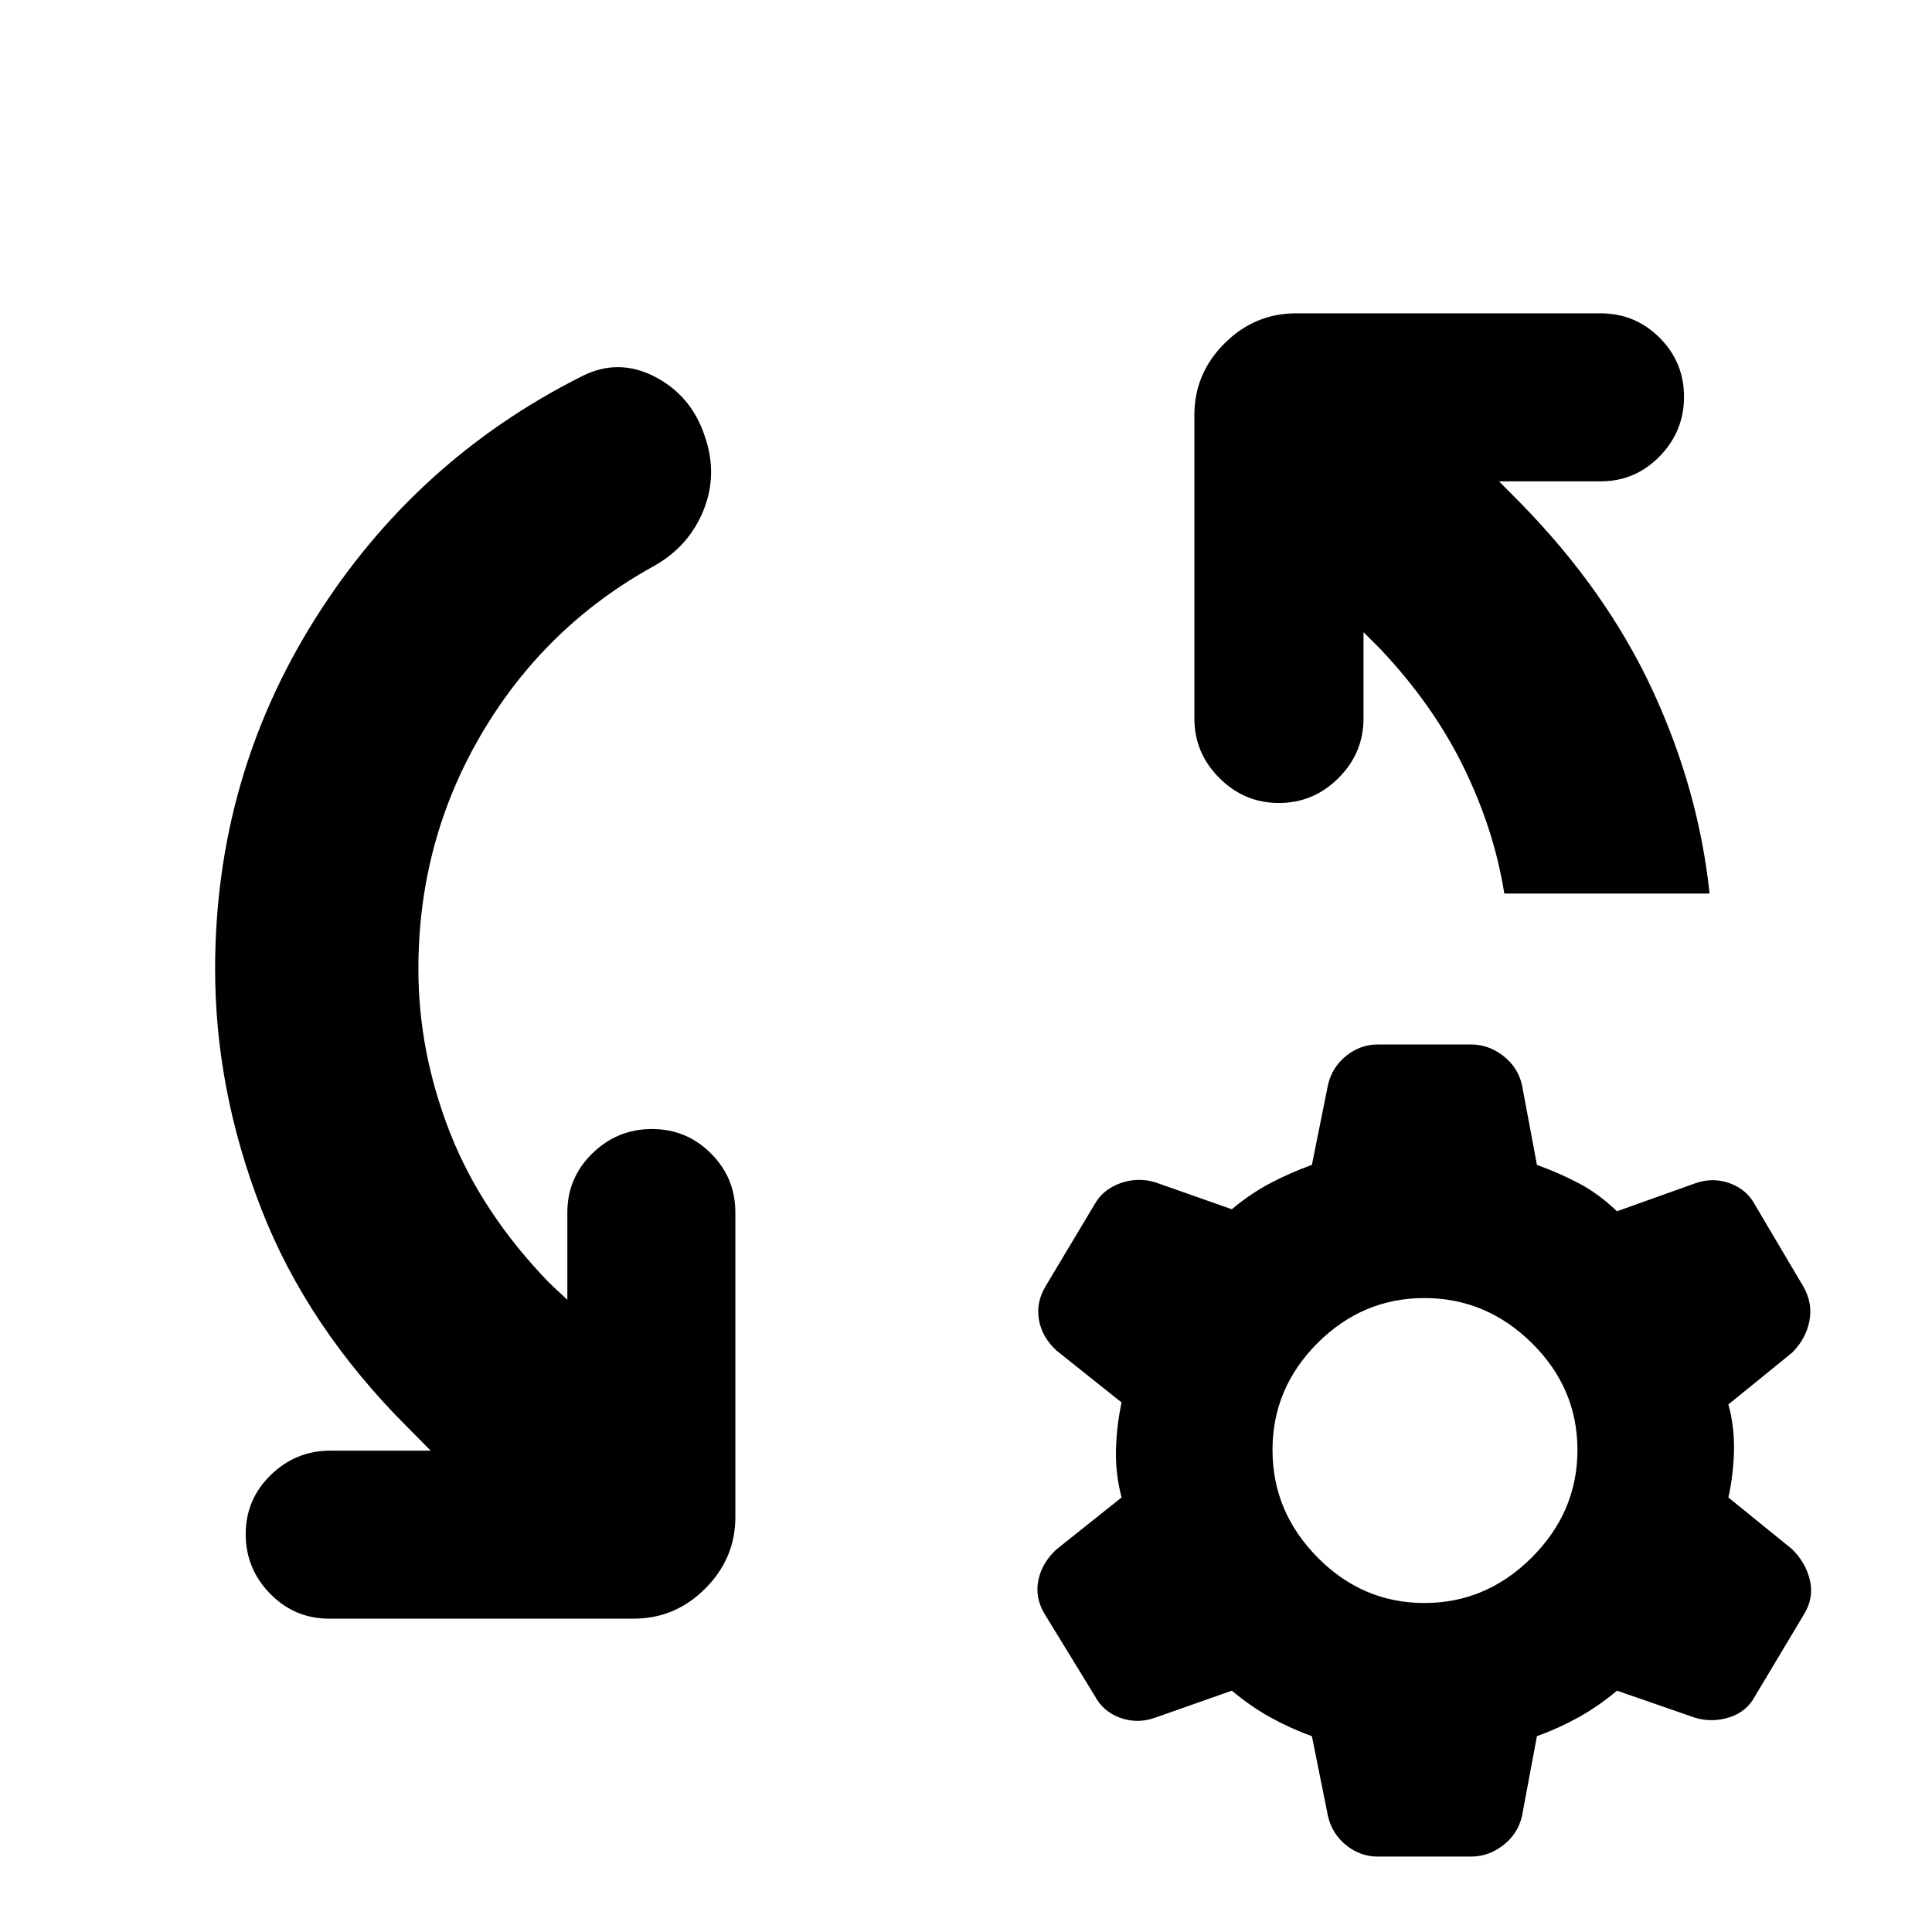 <svg xmlns="http://www.w3.org/2000/svg" height="24" viewBox="0 -960 960 960" width="24"><path d="m213.999-239.174-11.217-11.347q-50.066-49.892-72.979-108.838Q106.89-418.304 106.89-478.5q0-94.957 49.609-173.881t132.566-120.62q18.022-9.195 36.196.131t24.869 29.413q6.696 19.022-.565 37.012-7.261 17.989-24.717 27.75-54.044 29.804-85.5 83.228-31.457 53.424-31.457 116.967 0 41.109 15.62 81.065 15.619 39.956 49.359 74.826l9.043 8.478v-43.412q0-17.196 12.413-29.327Q306.739-399 323.935-399q17.195 0 29.326 12.13 12.13 12.131 12.13 29.327v151.347q0 20.587-14.956 35.544-14.957 14.957-35.544 14.957H163.543q-17.195 0-29.326-12.413-12.13-12.413-12.13-29.609t12.413-29.326q12.413-12.131 29.609-12.131h49.89Zm463.523-406.695v42.847q0 17.196-12.413 29.609T635.5-561q-17.196 0-29.609-12.413t-12.413-29.609v-150.782q0-20.587 14.957-35.544 14.956-14.957 35.544-14.957h151.347q17.196 0 29.326 12.131 12.131 12.13 12.131 29.326 0 17.196-12.131 29.609-12.13 12.413-29.326 12.413h-50.455l11.217 11.347q42.196 43.196 65.043 92.457Q843.979-567.761 849.479-516H747.478q-5-31.609-20.119-62.598-15.12-30.989-41.359-58.793l-8.478-8.478Zm7.065 608.392q-8.696 0-15.707-5.664-7.011-5.663-9.011-14.424l-8-39.739q-10.739-3.869-20.609-9.336-9.869-5.468-19.173-13.272l-38.174 13.435q-8.761 3.13-17.305.032-8.543-3.098-12.609-10.859l-24.695-40.326q-5.131-8.261-3.381-17.022 1.75-8.761 9.011-15.457l32.37-25.804q-3.066-11.674-2.783-23.608.283-11.935 2.783-23.609l-32.37-25.804q-7.261-6.696-8.728-15.457-1.468-8.761 3.663-17.022l24.13-40.326q4.066-7.196 12.609-10.294 8.544-3.097 17.305-.532l38.174 13.435q9.304-7.805 19.173-12.99 9.87-5.184 20.609-9.054l8-39.739q2-8.761 9.011-14.424Q675.891-441 684.587-441h46.391q8.696 0 15.989 5.663 7.294 5.663 9.294 14.424l7.435 39.739q10.739 3.87 20.608 9.022 9.87 5.152 19.174 14.022L842.282-372q8.761-3.13 17.272-.033 8.511 3.098 12.576 10.859l24.131 40.761q4.565 8.261 2.783 17.022-1.783 8.761-8.479 15.457l-31.739 25.804q3.065 11.239 2.783 23.109-.283 11.869-2.783 23.108l31.804 25.804q6.696 6.696 8.729 15.457 2.032 8.761-3.098 17.022l-24.131 40.326q-4.065 7.761-12.608 10.577-8.544 2.815-17.305.25l-38.739-13.435q-9.304 7.804-19.174 13.272-9.869 5.467-20.608 9.336l-7.435 39.74q-2 8.76-9.294 14.423-7.293 5.664-15.989 5.664h-46.391Zm23.195-126.001q30.739 0 53.391-22.652 22.653-22.652 22.653-53.391 0-30.739-22.653-53.109-22.652-22.369-53.391-22.369-30.739 0-53.108 22.369-22.37 22.37-22.37 53.109t22.37 53.391q22.369 22.652 53.108 22.652Z"/></svg>